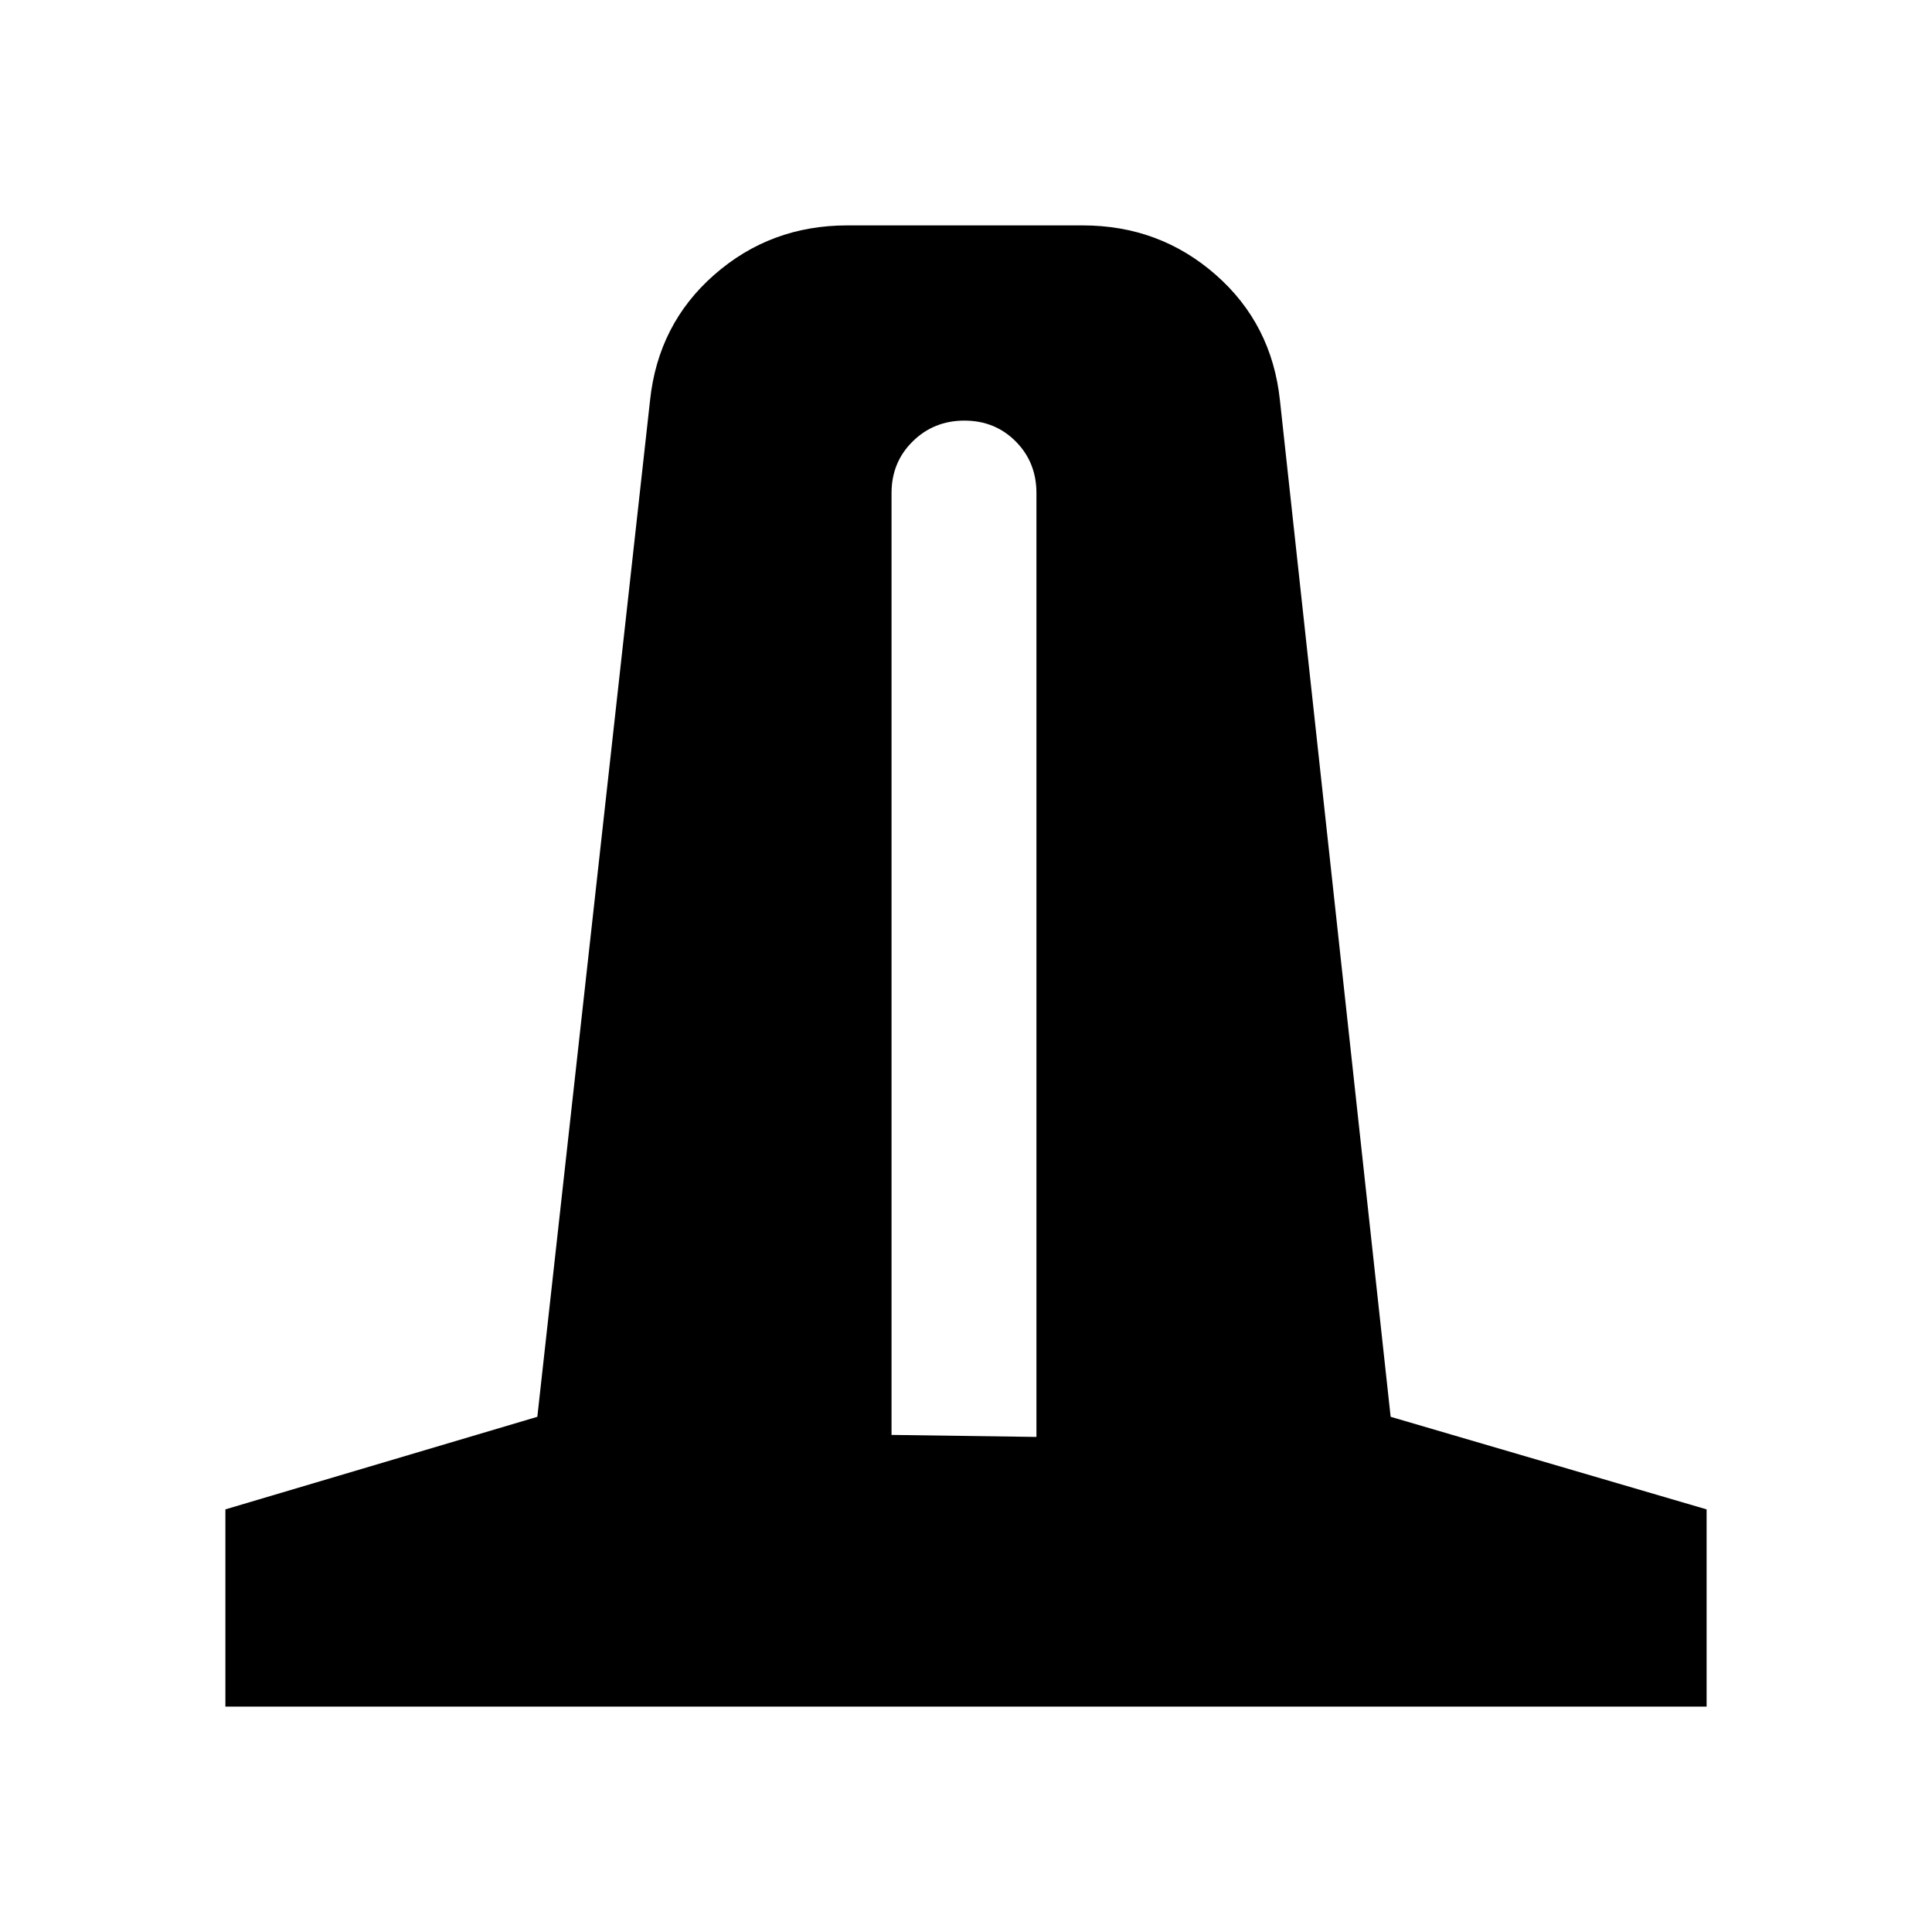 <svg xmlns="http://www.w3.org/2000/svg" height="20" viewBox="0 -960 960 960" width="20"><path d="M112-112v-98l155-46 56-505q4-38 31.95-62.5Q382.89-848 421-848h117q38.11 0 66.05 24.5Q632-799 636-761l55 505 157 46v98H112Zm331-135 72 1v-469q0-15.3-10.29-25.65Q494.42-751 479.21-751t-25.71 10.35Q443-730.3 443-715v468Z"/></svg>